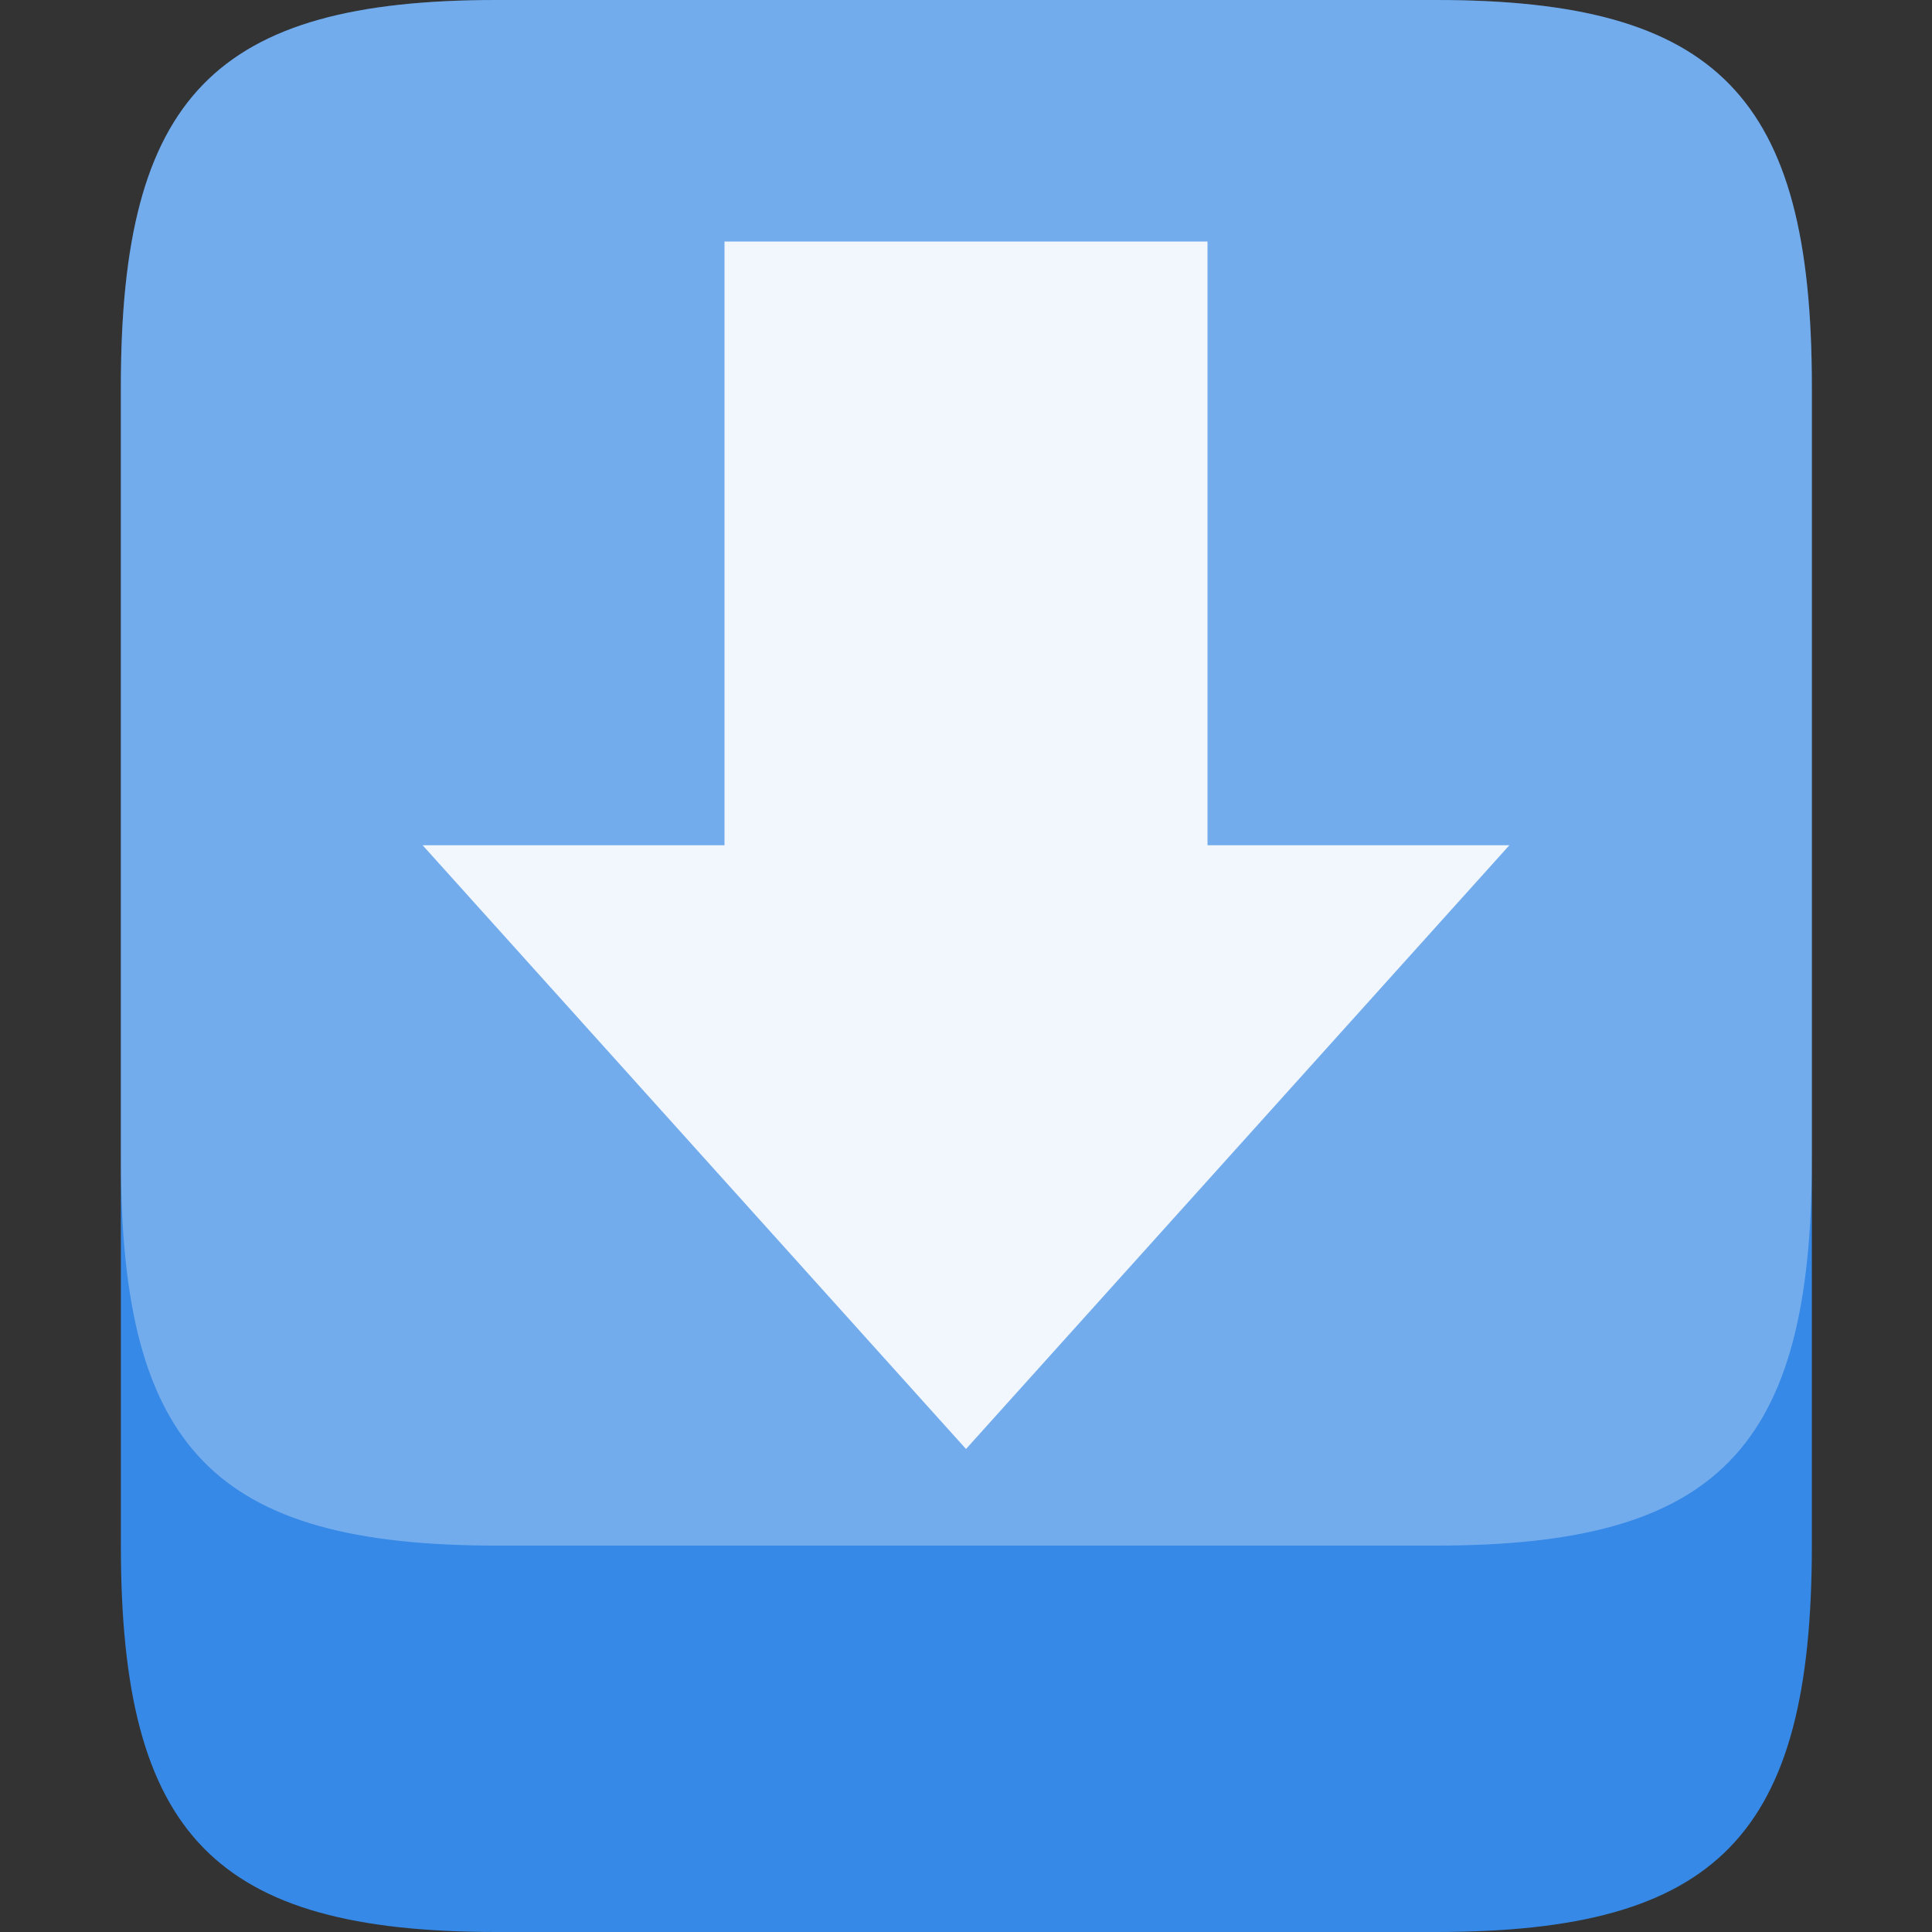 <svg width="16" xmlns="http://www.w3.org/2000/svg" height="16" viewBox="0 0 16 16">
<rect x="0" y="0" width="16" height="16" fill="#333333" stroke="none"/>
<g style="fill-rule:evenodd" transform="matrix(.778 0 0 .8 -1.333 -1.6)">
<path style="fill:#3689e6" d="m 7,2 10,0 c 3,0 4,1 4,4 l 0,12 c 0,3 -1,4 -4,4 L 7,22 C 4,22 3,21 3,18 L 3,6 C 3,3 4,2 7,2 z"/>
<path style="fill:#fff;fill-opacity:.3" d="m 7,2 10,0 c 3,0 4,1 4,4 l 0,8 c 0,3 -1,4 -4,4 L 7,18 C 4,18 3,17 3,14 L 3,6 C 3,3 4,2 7,2 z"/>
</g>
<g style="color:#000" transform="translate(-4 -3)">
<path style="fill:#fff;fill-opacity:.9" d="m 16.5,10 -4.5,5 -4.5,-5 2.5,0 0,-5 4,0 0,5 z"/>
</g>
</svg>
